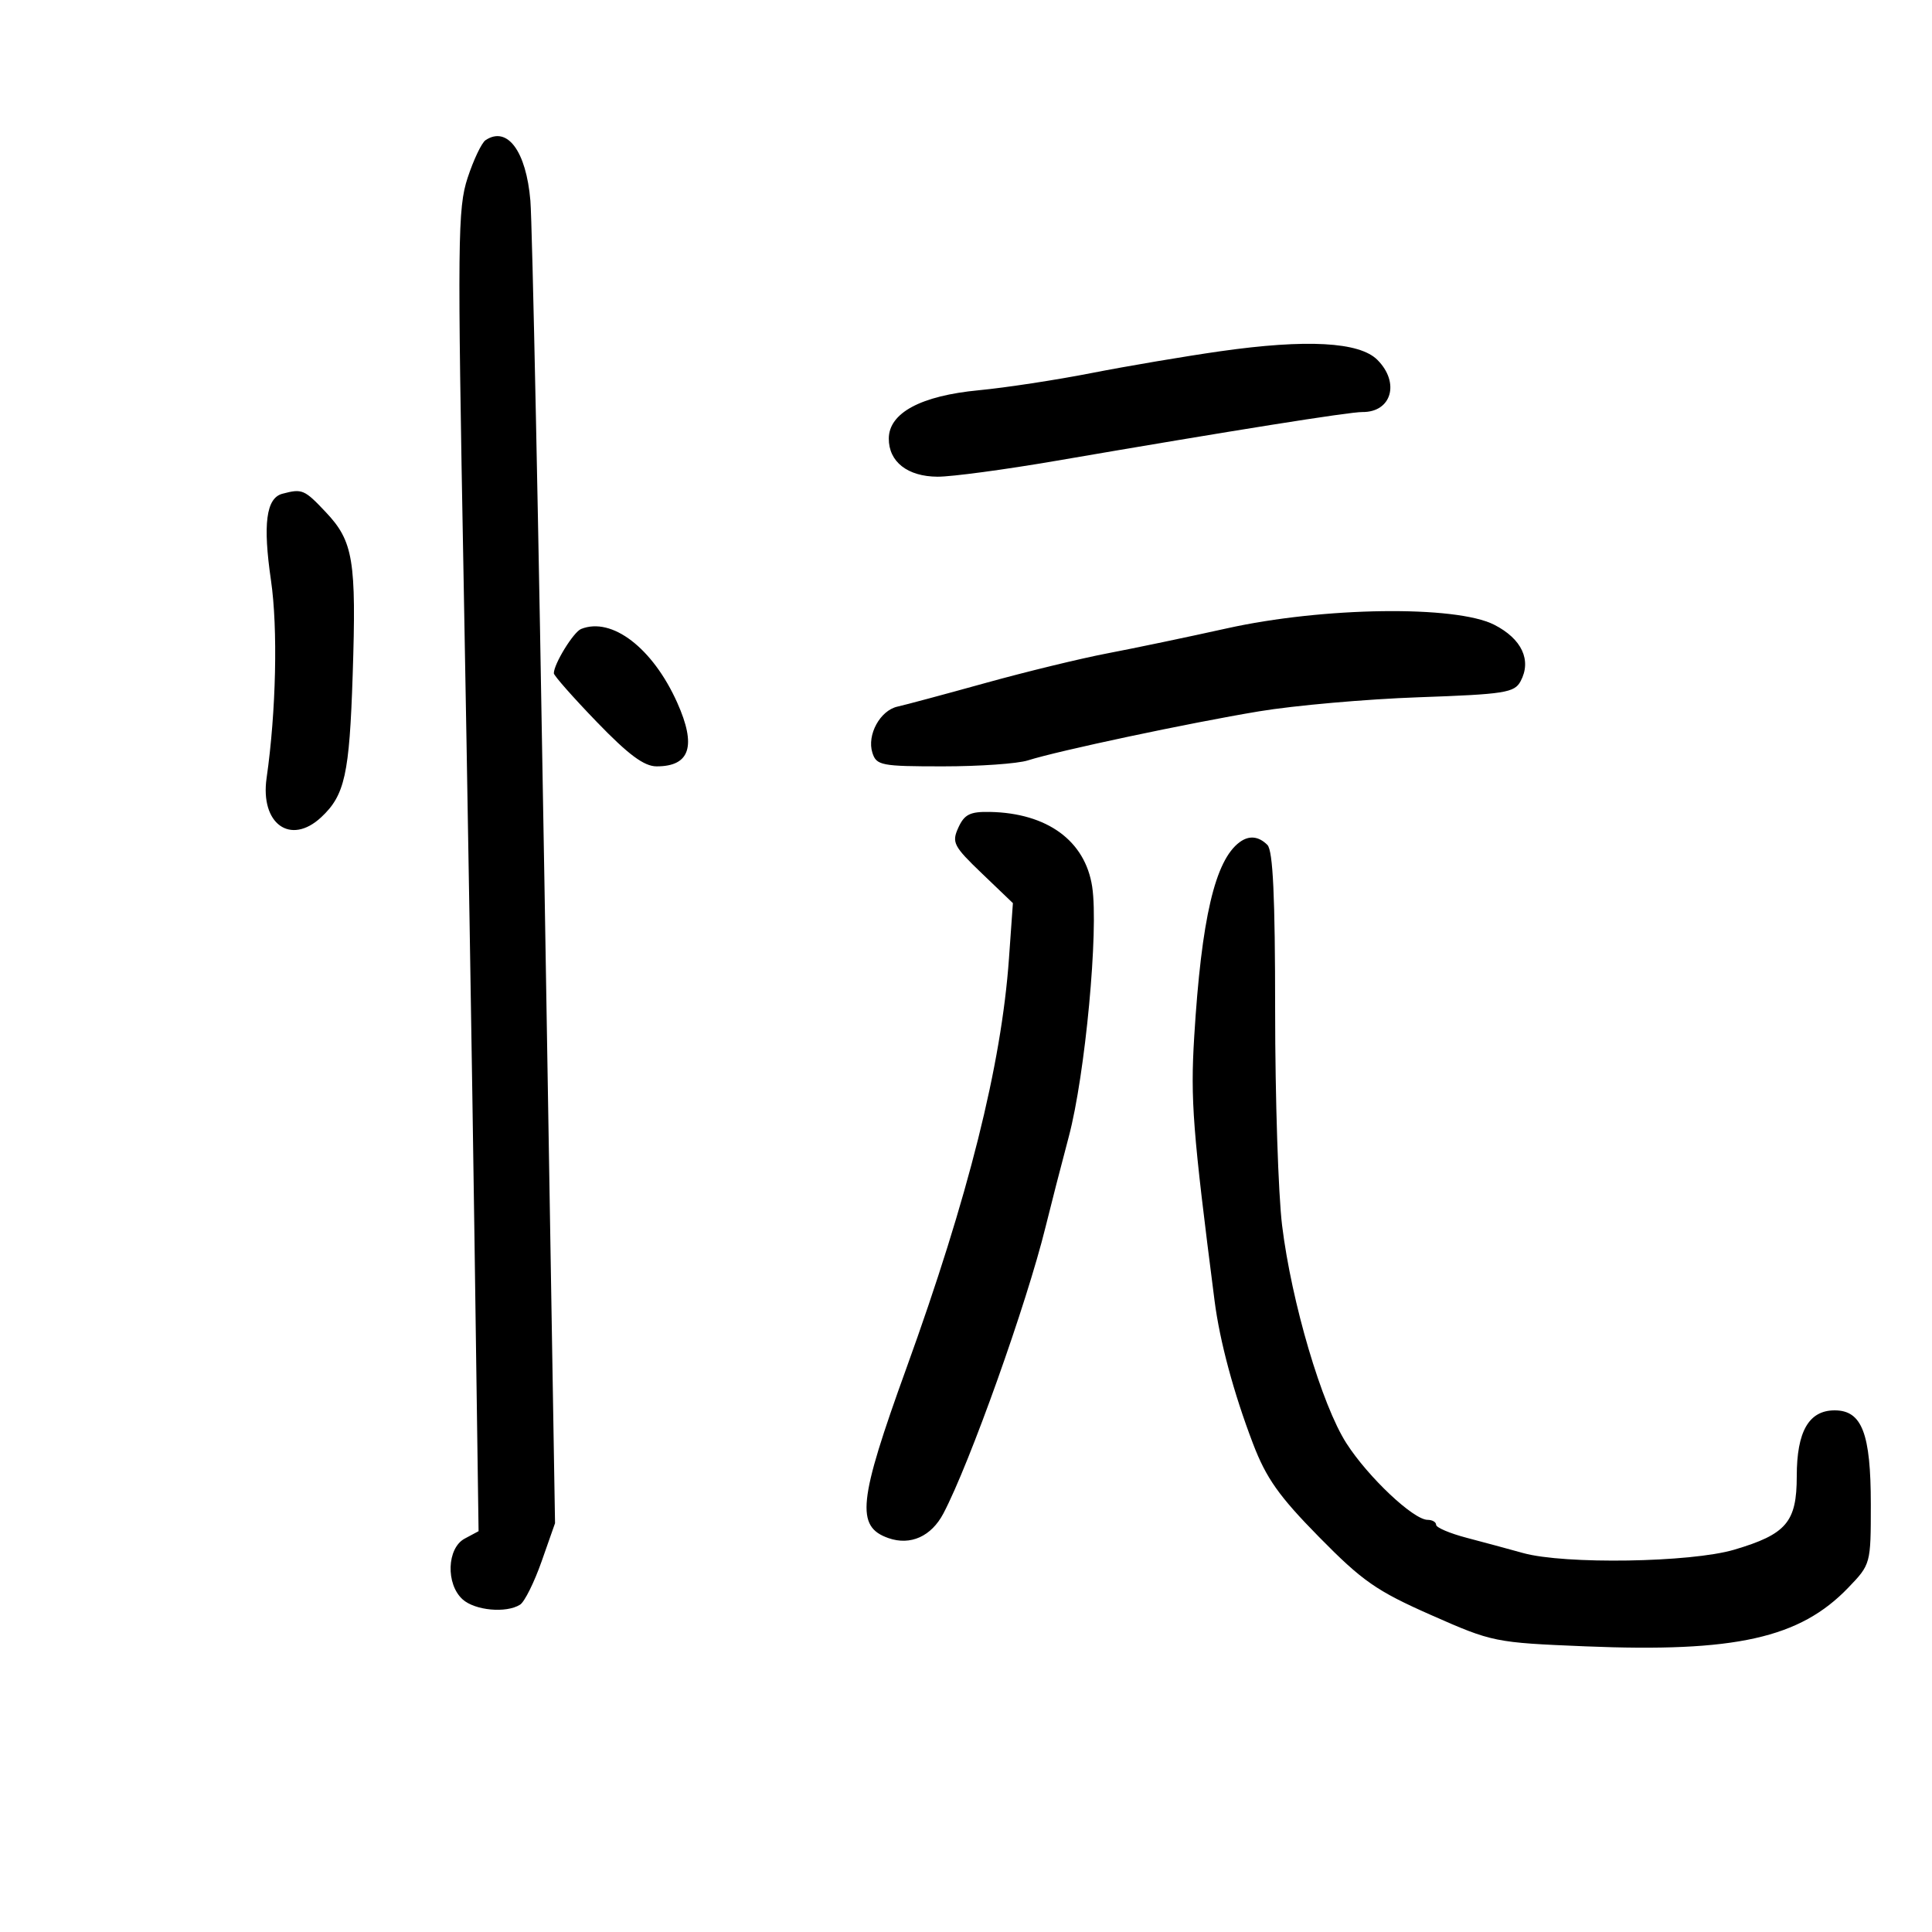 <svg xmlns="http://www.w3.org/2000/svg" width="300" height="300" viewBox="0 0 300 300" version="1.1">
	<path d="M 75.397 21.765 C 74.791 22.169, 73.538 24.800, 72.613 27.612 C 71.065 32.316, 71.015 37.262, 71.984 89.612 C 72.564 120.900, 73.325 167.034, 73.675 192.131 L 74.313 237.762 72.157 238.916 C 69.395 240.394, 69.201 245.967, 71.829 248.345 C 73.748 250.082, 78.615 250.531, 80.761 249.169 C 81.454 248.729, 82.959 245.703, 84.104 242.445 L 86.186 236.521 84.540 137.011 C 83.634 82.280, 82.652 34.647, 82.358 31.161 C 81.707 23.469, 78.777 19.513, 75.397 21.765 M 189.504 54.541 C 184.007 55.324, 175.007 56.846, 169.504 57.924 C 164.002 59.003, 156.126 60.205, 152.002 60.596 C 142.997 61.450, 138.031 64.112, 138.012 68.095 C 137.995 71.706, 140.918 73.996, 145.579 74.022 C 147.735 74.035, 156.025 72.924, 164 71.553 C 191.398 66.846, 209.503 63.963, 211.550 63.981 C 216.090 64.023, 217.412 59.412, 213.875 55.875 C 211.086 53.086, 202.887 52.637, 189.504 54.541 M 43.845 76.671 C 41.328 77.339, 40.798 81.366, 42.077 90.112 C 43.164 97.547, 42.877 110.511, 41.398 120.800 C 40.374 127.925, 45.113 131.338, 49.873 126.904 C 53.544 123.483, 54.259 120.253, 54.764 104.808 C 55.347 86.980, 54.865 84.059, 50.592 79.529 C 47.260 75.995, 46.925 75.854, 43.845 76.671 M 190.500 97.573 C 184.450 98.916, 176.125 100.657, 172 101.443 C 167.875 102.228, 159.325 104.306, 153 106.061 C 146.675 107.816, 140.541 109.463, 139.369 109.720 C 136.664 110.314, 134.586 114.122, 135.462 116.881 C 136.090 118.859, 136.820 119, 146.418 119 C 152.074 119, 158.006 118.584, 159.601 118.076 C 164.268 116.587, 184.662 112.259, 195.500 110.457 C 201 109.542, 212.152 108.559, 220.282 108.272 C 233.665 107.800, 235.163 107.564, 236.117 105.782 C 237.861 102.522, 236.310 99.199, 232.024 97.012 C 226.057 93.968, 205.486 94.246, 190.500 97.573 M 90.229 97.669 C 89.045 98.146, 86 103.098, 86 104.548 C 86 104.903, 88.999 108.301, 92.664 112.097 C 97.593 117.203, 100.014 119, 101.964 119 C 107.153 119, 108.174 115.841, 105.160 109.108 C 101.359 100.618, 95.003 95.749, 90.229 97.669 M 148.812 128.512 C 147.760 130.821, 148.057 131.397, 152.475 135.631 L 157.283 140.237 156.669 148.869 C 155.493 165.389, 150.362 185.870, 140.728 212.500 C 133.263 233.132, 132.852 237.056, 137.967 238.839 C 141.381 240.029, 144.617 238.572, 146.495 235 C 150.596 227.201, 159.430 202.419, 162.358 190.500 C 163.169 187.200, 164.790 180.900, 165.961 176.500 C 168.514 166.907, 170.619 144.401, 169.593 137.681 C 168.505 130.559, 162.622 126.255, 153.729 126.076 C 150.633 126.014, 149.752 126.450, 148.812 128.512 M 192.500 130.765 C 188.672 133.578, 186.559 142.622, 185.436 161 C 184.838 170.797, 185.204 175.539, 188.600 202 C 189.405 208.277, 191.572 216.332, 194.562 224.159 C 196.616 229.537, 198.588 232.326, 204.815 238.659 C 211.562 245.521, 213.733 247.034, 222.206 250.777 C 231.757 254.997, 232.079 255.062, 246.194 255.644 C 269.469 256.603, 279.470 254.370, 287 246.532 C 290.488 242.902, 290.500 242.856, 290.500 233.596 C 290.500 222.580, 289.124 219, 284.888 219 C 280.882 219, 279 222.268, 279 229.223 C 279 236.347, 277.393 238.236, 269.289 240.636 C 262.541 242.634, 242.920 242.943, 236.500 241.153 C 234.300 240.540, 230.363 239.477, 227.750 238.791 C 225.137 238.106, 223 237.198, 223 236.773 C 223 236.348, 222.406 236, 221.680 236 C 219.483 236, 212.440 229.361, 209.076 224.119 C 205.246 218.150, 200.551 202.251, 199.083 190.281 C 198.490 185.452, 198.004 170.452, 198.003 156.950 C 198.001 139.192, 197.668 132.068, 196.800 131.200 C 195.440 129.840, 193.963 129.690, 192.500 130.765" stroke="none" fill="black" fill-rule="evenodd"/>
</svg>